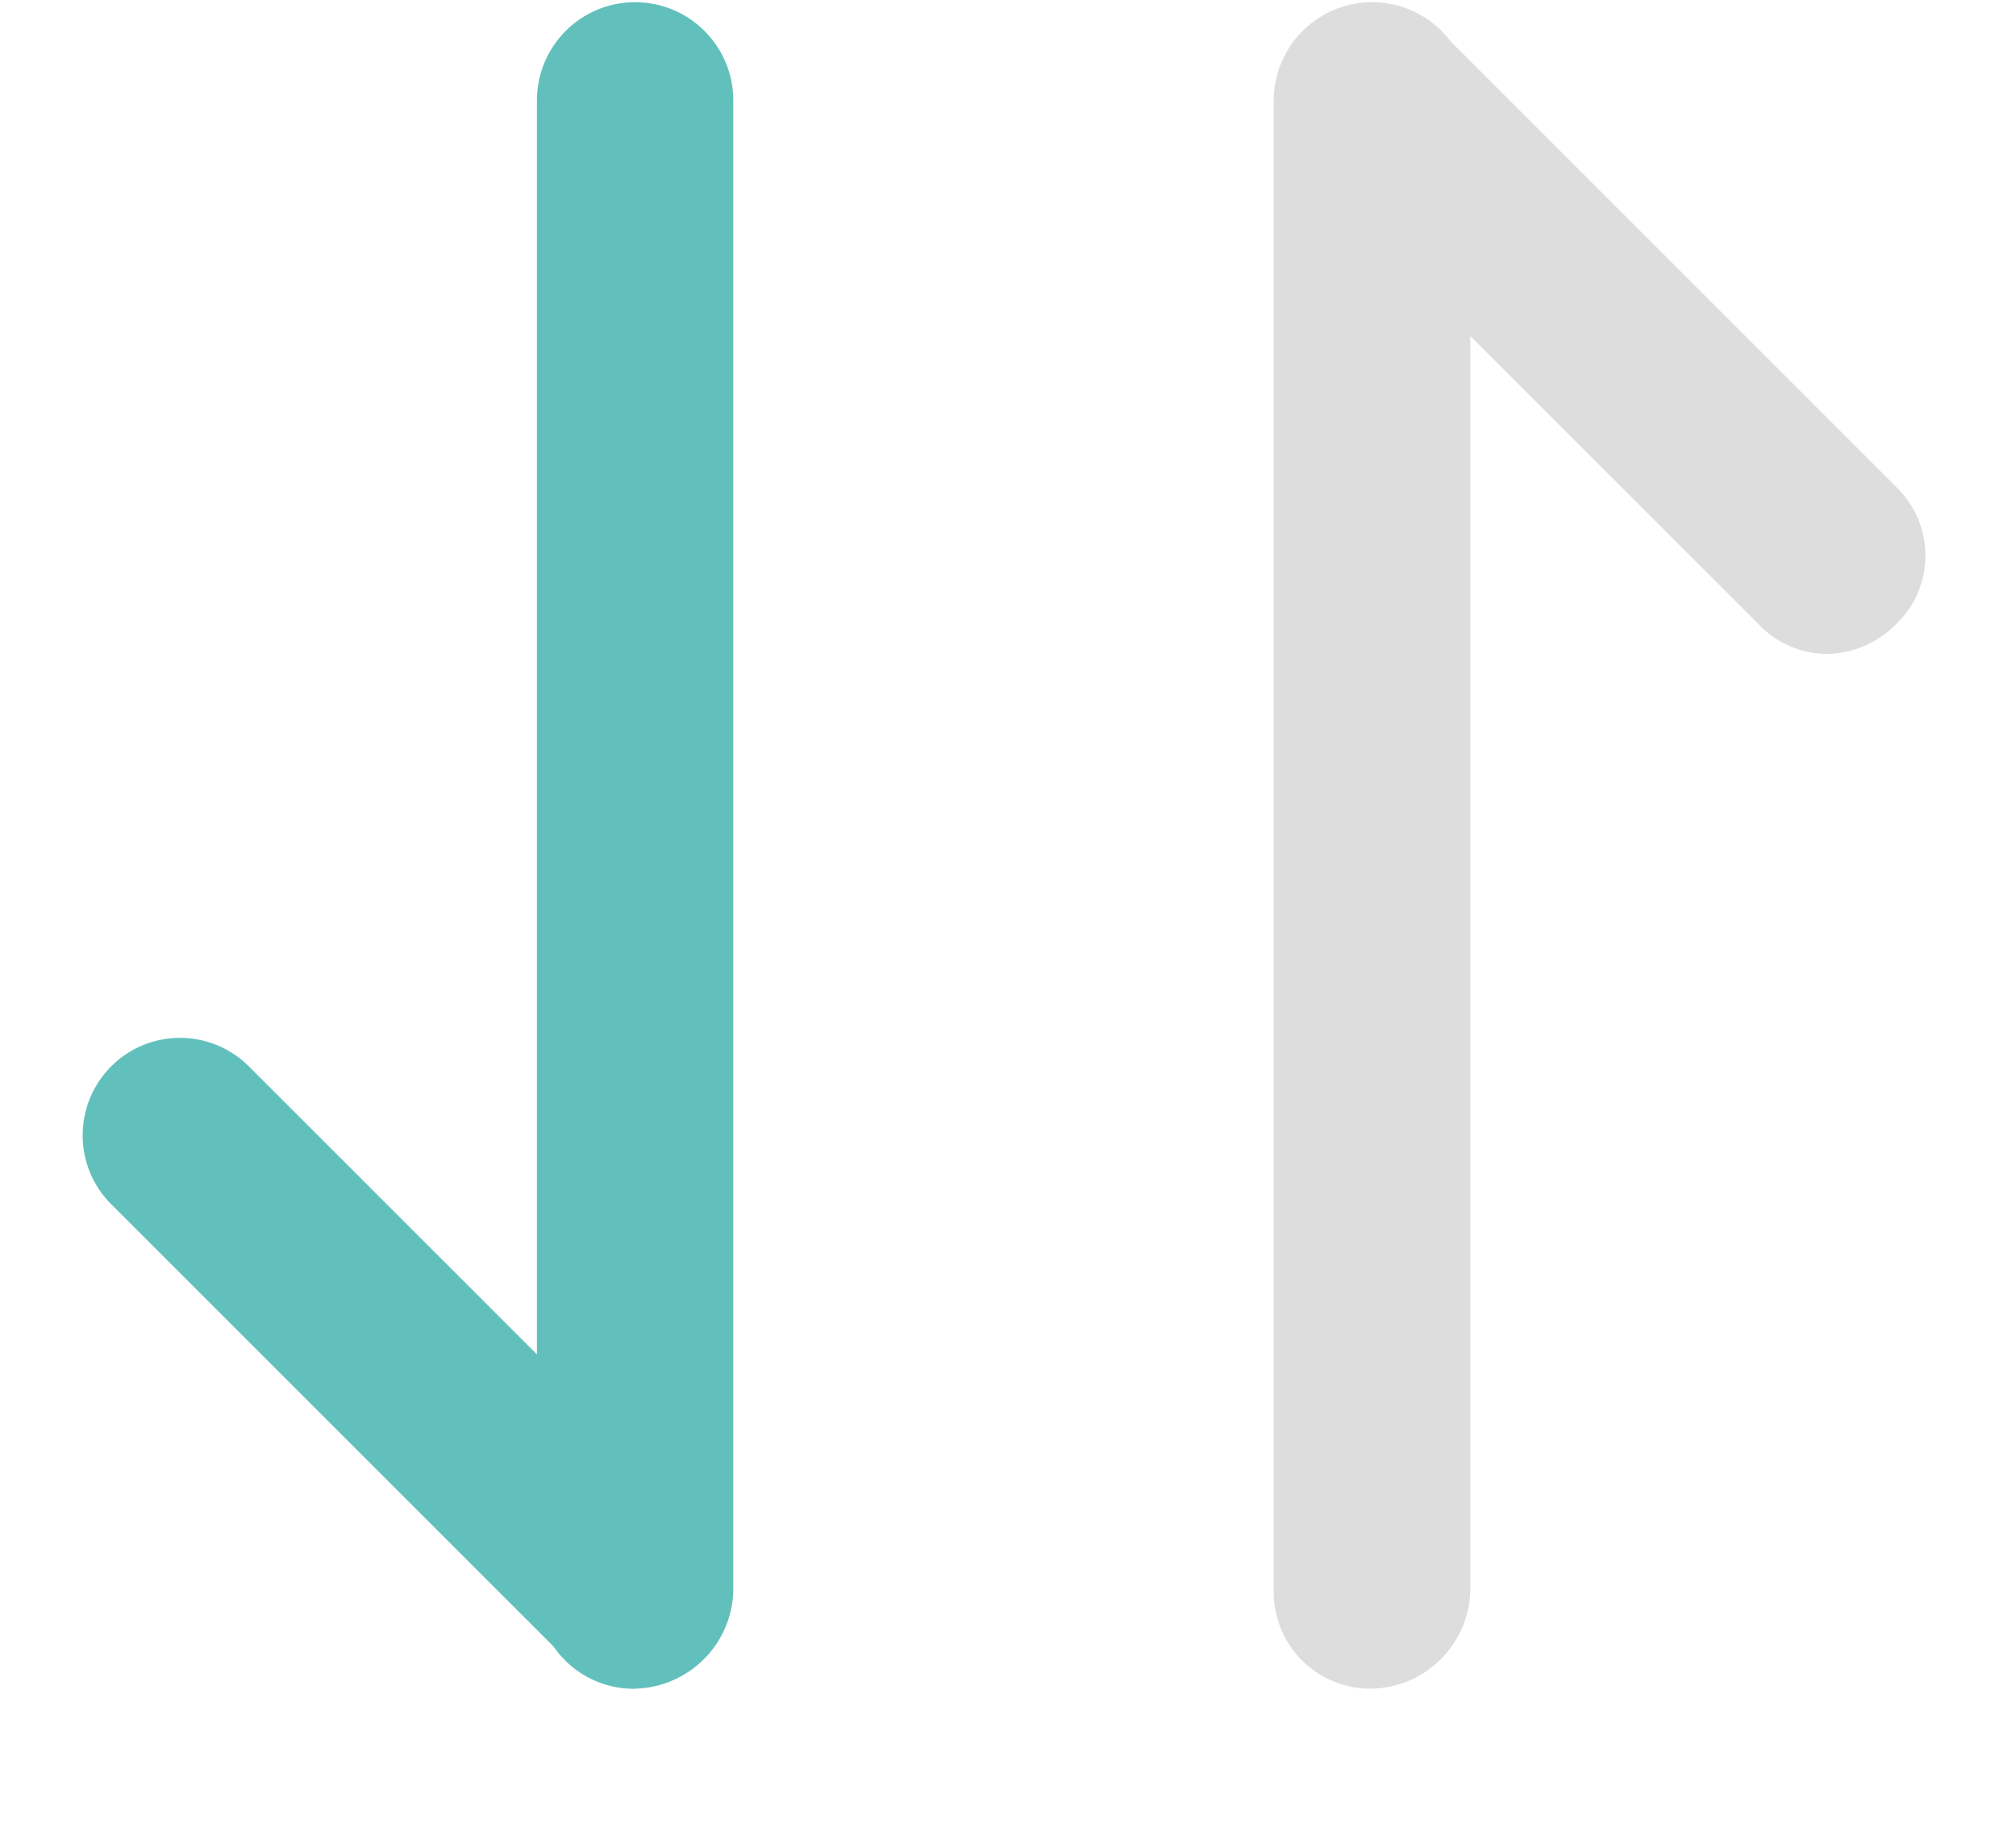 <?xml version="1.0" encoding="UTF-8"?>
<svg width="12px" height="11px" viewBox="0 0 12 11" version="1.1" xmlns="http://www.w3.org/2000/svg" xmlns:xlink="http://www.w3.org/1999/xlink">
    <title>降序</title>
    <g id="安等统计" stroke="none" stroke-width="1" fill="none" fill-rule="evenodd">
        <g id="履历备份-4" transform="translate(-879, -510)" fill-rule="nonzero">
            <g id="降序" transform="translate(879.491, 510)">
                <path d="M7.676,10.053 C7.52,10.056 7.37,9.995 7.259,9.885 C7.149,9.775 7.088,9.624 7.091,9.468 L7.091,0.598 C7.091,0.275 7.353,0.013 7.676,0.013 C7.999,0.013 8.261,0.275 8.261,0.598 L8.261,9.468 C8.253,9.788 7.996,10.045 7.676,10.053 L7.676,10.053 Z" id="路径" fill="#DDDDDD"></path>
                <path d="M10.389,3.893 C10.233,3.894 10.084,3.83 9.977,3.716 L7.269,1.009 C7.043,0.783 7.043,0.416 7.269,0.19 C7.495,-0.036 7.861,-0.036 8.087,0.19 L10.795,2.898 C10.907,3.005 10.97,3.153 10.97,3.307 C10.97,3.462 10.907,3.61 10.795,3.716 C10.688,3.825 10.542,3.889 10.389,3.893 L10.389,3.893 Z" id="形状" fill="#DDDDDD"></path>
                <path d="M3.289,10.053 C3.133,10.056 2.983,9.995 2.873,9.885 C2.763,9.775 2.702,9.624 2.705,9.468 L2.705,0.598 C2.705,0.275 2.966,0.013 3.289,0.013 C3.612,0.013 3.874,0.275 3.874,0.598 L3.874,9.468 C3.867,9.788 3.609,10.045 3.289,10.053 L3.289,10.053 Z" id="路径" fill="#62C0BC"></path>
                <path d="M3.289,10.053 C3.135,10.054 2.986,9.99 2.88,9.878 L0.172,7.17 C-0.055,6.945 -0.056,6.578 0.169,6.35 C0.394,6.123 0.761,6.121 0.989,6.347 L3.696,9.054 C3.86,9.222 3.908,9.47 3.819,9.686 C3.73,9.903 3.521,10.045 3.287,10.049 L3.289,10.053 Z" id="路径" fill="#62C0BC"></path>
            </g>
        </g>
    </g>
</svg>